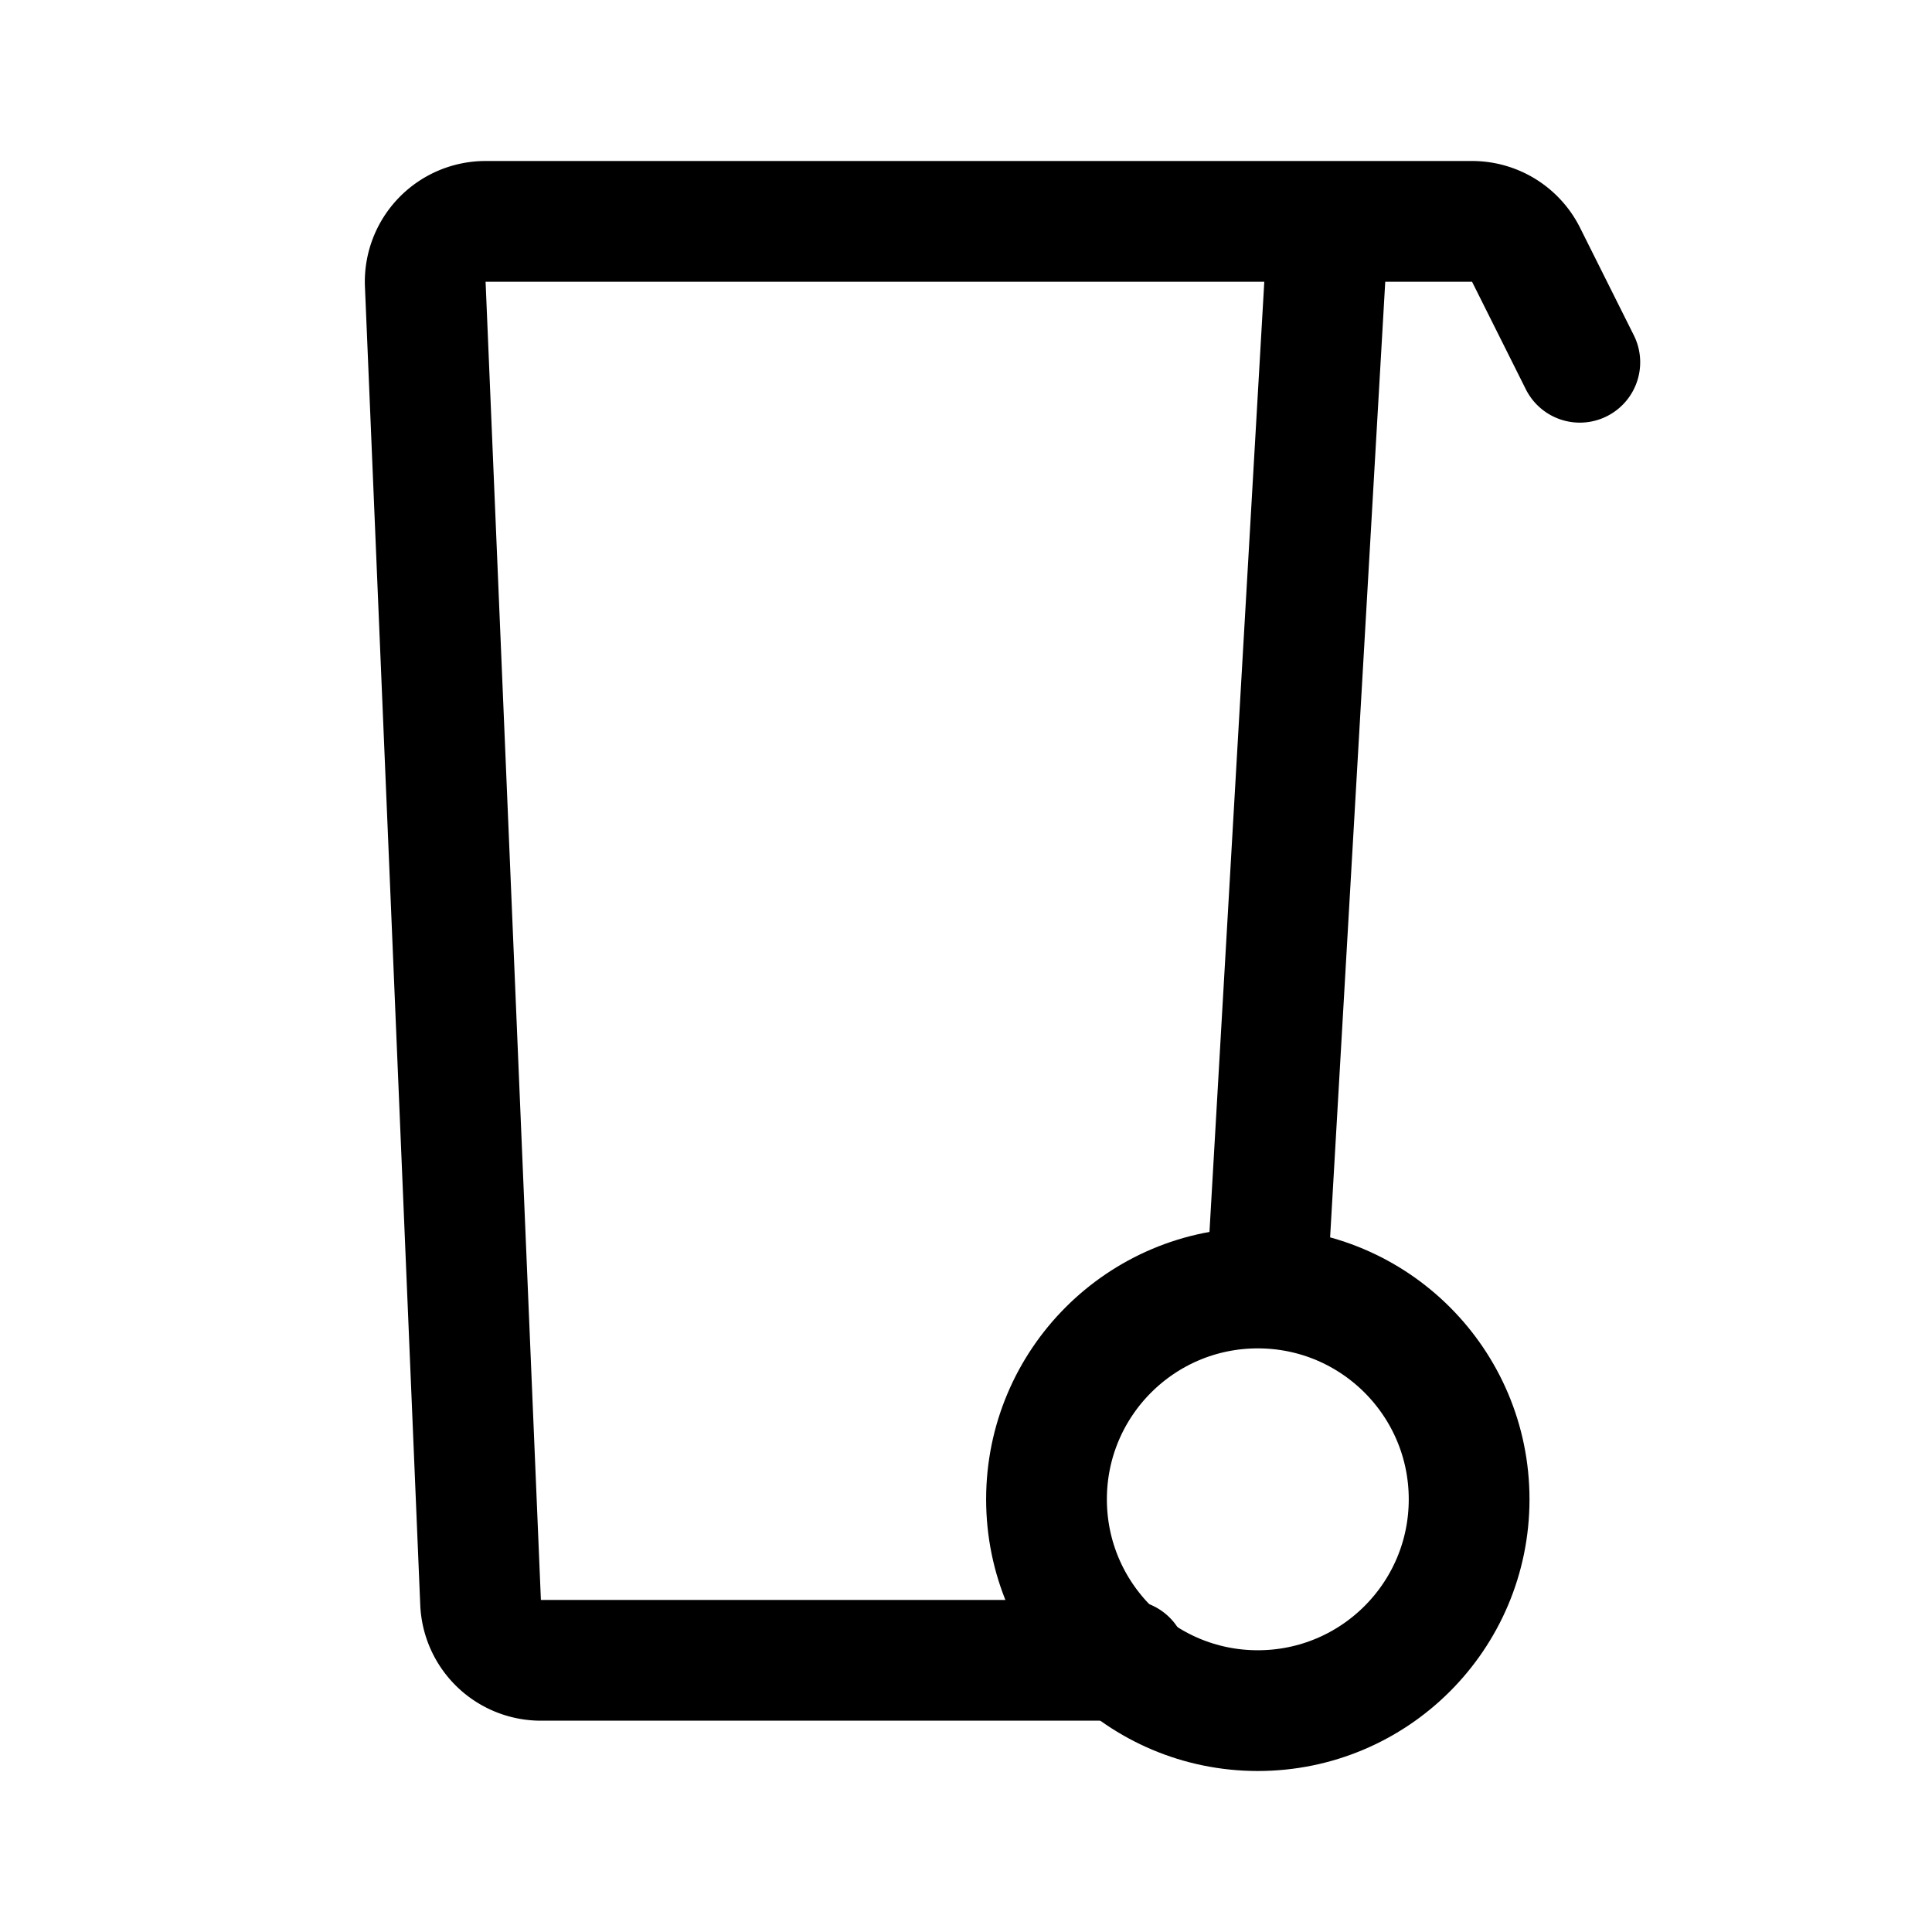 <svg width="192" height="192" fill="none" xmlns="http://www.w3.org/2000/svg"><circle cx="125" cy="149" r="21" stroke="#000" stroke-width="12" stroke-linecap="round" stroke-linejoin="round"/><path d="M112 165H53.754a6 6 0 0 1-5.995-5.748l-5.497-131A6 6 0 0 1 48.257 22H132l-6 104m6-104h14.292a6 6 0 0 1 5.366 3.317L157 36" stroke="#000" stroke-width="12" stroke-linecap="round" stroke-linejoin="round"/></svg>